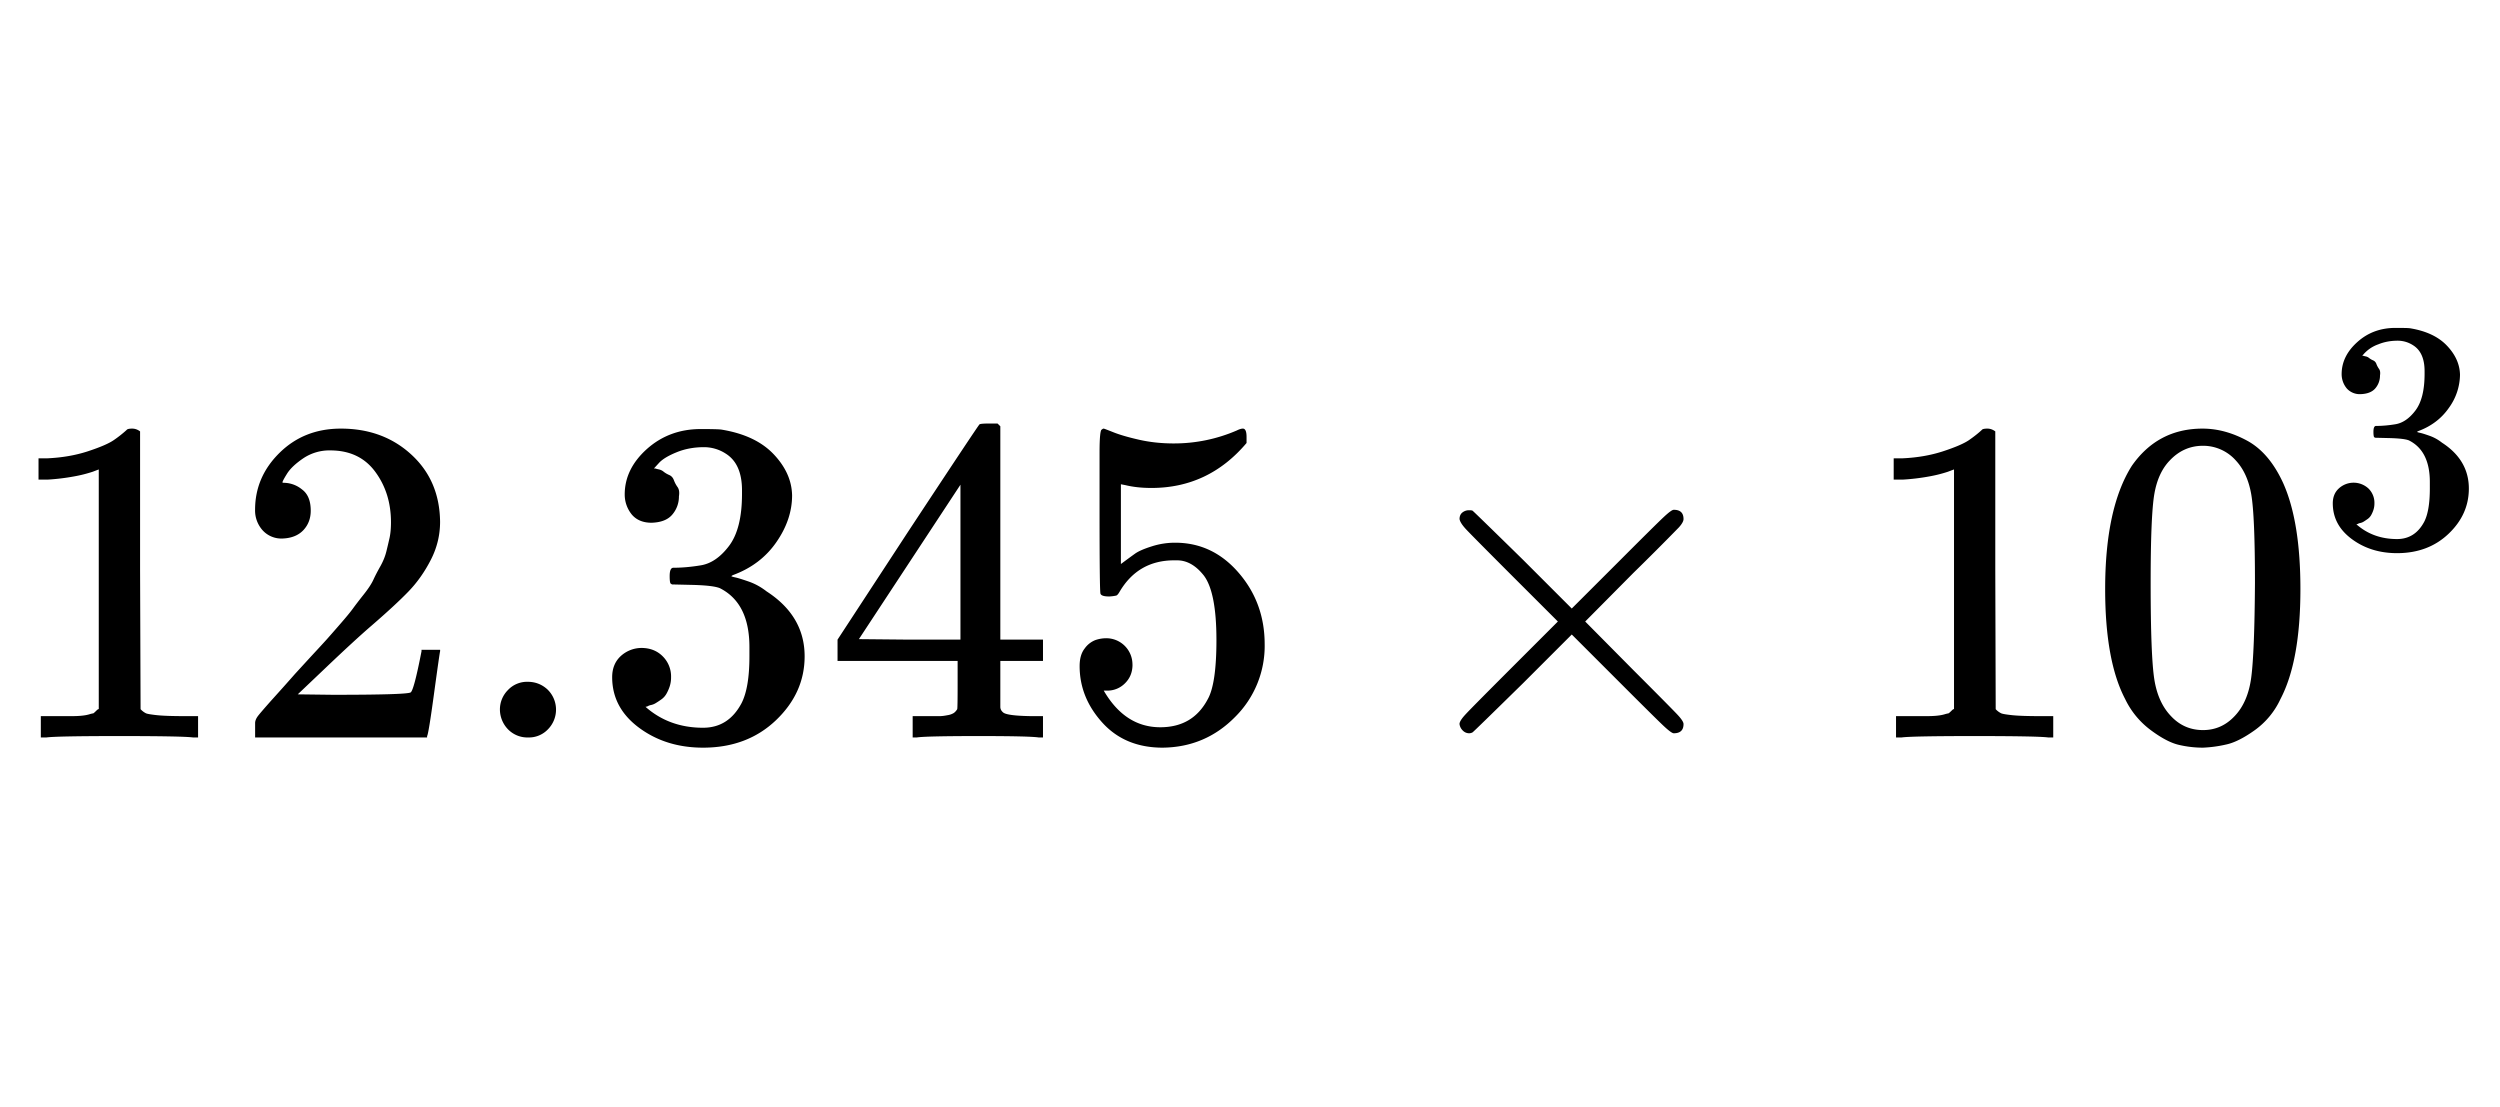 <svg viewBox="0 0 61 27">
  <path d="M2.41 11.454l-.147.056a3.256 3.256 0 01-.453.114 5.222 5.222 0 01-.656.079H.94v-.52h.215c.355-.016.683-.072.985-.17.301-.099.513-.19.633-.272a2.89 2.89 0 00.317-.25c.015-.022.06-.033.136-.033.068 0 .132.023.192.068v3.383l.012 3.395a.449.449 0 00.135.102c.038.015.129.03.272.045.143.015.377.023.702.023h.294v.52h-.125c-.158-.022-.758-.034-1.799-.034-1.026 0-1.618.012-1.776.034H.996v-.52h.724c.12 0 .215-.004.283-.012.068-.007.128-.018.18-.034a.673.673 0 01.091-.022c.008 0 .03-.02.068-.057.038-.038.06-.053.068-.045v-5.85zm4.481 1.686a.618.618 0 01-.486-.204.723.723 0 01-.181-.498c0-.535.2-1 .6-1.392.4-.392.897-.588 1.493-.588.686 0 1.26.211 1.72.634.46.422.694.969.701 1.64 0 .325-.075.634-.226.928-.15.294-.332.551-.543.77-.211.219-.513.498-.905.837-.272.234-.649.581-1.132 1.041l-.667.634.86.011c1.184 0 1.814-.019 1.89-.056.052-.015.143-.351.27-1.007v-.035h.454v.034c-.008.023-.057.366-.148 1.03-.09.664-.147 1.011-.17 1.041v.034H6.225v-.351c0-.052.022-.109.067-.17.046-.06.159-.192.34-.395.219-.242.407-.453.566-.634l.384-.419c.189-.203.317-.343.385-.418.068-.076.177-.2.328-.374.151-.173.257-.302.317-.385.06-.083.147-.196.26-.339.114-.143.193-.264.238-.362.045-.098.102-.208.17-.328.068-.121.117-.242.147-.362.03-.121.056-.234.08-.34.022-.106.033-.23.033-.373 0-.476-.128-.887-.385-1.234-.256-.347-.622-.52-1.097-.52a1.14 1.14 0 00-.657.192c-.188.128-.32.253-.396.374-.075.12-.113.192-.113.215 0 .007.02.01.057.01a.71.71 0 01.418.16c.144.105.215.278.215.52 0 .188-.06.347-.18.475-.121.128-.291.196-.51.204zm5.307 4.175a.67.67 0 01.193-.475.64.64 0 01.486-.204c.181 0 .34.06.475.181a.684.684 0 01.023.973.64.64 0 01-.486.204.66.66 0 01-.487-.192.7.7 0 01-.204-.487zm3.7-4.56c-.203 0-.362-.064-.475-.192a.77.77 0 01-.18-.498c0-.415.18-.785.542-1.11.363-.323.8-.486 1.313-.486.264 0 .43.004.498.012.558.09.984.29 1.279.6.294.309.445.644.452 1.006 0 .393-.128.774-.385 1.143-.256.37-.61.638-1.063.804l-.034.022c0 .008.034.02.102.034.068.015.177.05.328.102.15.053.294.132.43.238.618.4.928.928.928 1.584 0 .596-.234 1.116-.702 1.562-.468.445-1.06.667-1.776.667-.604 0-1.125-.162-1.562-.486-.438-.325-.656-.736-.656-1.234 0-.211.068-.38.203-.509a.755.755 0 01.51-.204c.21 0 .384.068.52.204a.69.69 0 01.204.51.711.711 0 01-.034.226 1 1 0 01-.08.18.426.426 0 01-.124.136 2.1 2.1 0 01-.136.09.354.354 0 01-.113.046.253.253 0 00-.09.034l-.046.011c.385.34.853.51 1.404.51.415 0 .727-.2.939-.6.128-.25.192-.63.192-1.143v-.226c0-.717-.241-1.196-.724-1.438-.113-.045-.343-.071-.69-.079l-.476-.011-.034-.023c-.015-.022-.022-.083-.022-.18 0-.136.03-.204.09-.204.212 0 .43-.02.657-.057.256-.038.49-.196.701-.475.212-.28.317-.702.317-1.268v-.09c0-.43-.132-.728-.396-.894a.973.973 0 00-.532-.158c-.241 0-.464.041-.667.124-.204.083-.348.17-.43.26l-.125.136h.034a.785.785 0 00.09.023.267.267 0 01.114.056c.037.03.083.057.135.08.053.022.091.064.114.124.022.06.052.117.09.17.038.053.05.128.034.226a.675.675 0 01-.158.441c-.106.129-.276.197-.51.204zm9.45 5.24c-.137-.023-.623-.035-1.46-.035-.876 0-1.381.012-1.517.034h-.102v-.52h.657c.052 0 .117-.008.192-.023a.413.413 0 00.158-.056.314.314 0 00.08-.091c.007-.015.01-.219.01-.611v-.566h-2.93v-.52l1.709-2.614c1.154-1.75 1.739-2.63 1.754-2.637.015-.015.094-.022.237-.022h.204l.068.067v5.206h1.041v.52h-1.041v1.12c0 .053.023.098.068.136.06.053.275.083.645.09h.328v.521h-.102zm-1.913-2.388v-3.78l-2.478 3.768 1.233.012h1.245zm4.198.61c0 .182-.06.333-.181.453a.6.6 0 01-.441.181h-.08c.347.596.807.894 1.38.894.529 0 .914-.226 1.155-.679.143-.249.215-.731.215-1.448 0-.777-.102-1.301-.306-1.573-.196-.249-.414-.373-.656-.373h-.068c-.588 0-1.033.256-1.335.77-.03.052-.056.082-.08.09a.999.999 0 01-.169.022c-.128 0-.2-.022-.215-.068-.015-.03-.023-.69-.023-1.98v-1.46c0-.377.02-.565.057-.565.015-.015.03-.023.045-.023.008 0 .087.03.238.09.15.06.358.121.622.181s.547.091.849.091a3.85 3.85 0 001.539-.317c.06-.03.11-.045.147-.045.06 0 .09.068.09.204v.147c-.618.732-1.391 1.097-2.32 1.097-.233 0-.444-.022-.633-.068l-.113-.022v1.946c.143-.106.256-.189.34-.249.082-.06.218-.12.407-.18.188-.061.38-.091.577-.091.611 0 1.128.245 1.55.735.423.49.634 1.071.634 1.743a2.44 2.44 0 01-.724 1.776c-.483.49-1.072.74-1.766.747-.61 0-1.101-.203-1.47-.61-.37-.408-.555-.868-.555-1.381 0-.181.041-.325.124-.43a.576.576 0 01.26-.204.821.821 0 01.26-.045.639.639 0 01.645.645zm13.445 1.45c0 .15-.079.225-.238.225-.037 0-.12-.06-.248-.18-.129-.121-.483-.472-1.064-1.053l-1.177-1.177-1.188 1.188c-.8.785-1.21 1.185-1.233 1.2a.182.182 0 01-.08.022.217.217 0 01-.158-.067.266.266 0 01-.08-.159c0-.053.053-.136.16-.249.105-.113.46-.471 1.063-1.075l1.177-1.177-1.177-1.176c-.611-.612-.966-.97-1.064-1.075-.098-.106-.15-.19-.158-.25 0-.067.022-.12.068-.158a.256.256 0 01.17-.056c.037 0 .063.003.078.01.023.016.434.416 1.234 1.2l1.188 1.188 1.177-1.176c.58-.581.935-.932 1.064-1.053.128-.12.21-.18.248-.18.159 0 .238.075.238.226 0 .052-.038.12-.113.203a65.14 65.14 0 01-1.109 1.11l-1.177 1.187 1.177 1.188c.634.634.996 1 1.086 1.098.09.098.136.17.136.215zm6.6-6.213l-.148.056a3.257 3.257 0 01-.452.114 5.223 5.223 0 01-.657.079h-.215v-.52h.215c.355-.016.683-.072.985-.17.302-.099.513-.19.634-.272.12-.083.226-.166.316-.25.015-.022.06-.033.136-.033.068 0 .132.023.193.068v3.383l.01 3.395a.449.449 0 00.137.102c.037.015.128.03.271.045.144.015.377.023.702.023h.294v.52h-.124c-.159-.022-.759-.034-1.8-.034-1.026 0-1.618.012-1.776.034h-.136v-.52h.724c.12 0 .215-.004.283-.012.068-.007.128-.018.181-.034a.675.675 0 01.09-.022c.008 0 .03-.02.069-.057.037-.038.06-.053.068-.045v-5.85zm4.333-.08c.423-.61 1-.916 1.732-.916.362 0 .724.098 1.086.294.362.196.656.543.883 1.041.279.626.418 1.486.418 2.58 0 1.17-.162 2.063-.486 2.682a1.93 1.93 0 01-.623.758c-.264.189-.494.306-.69.35a3.112 3.112 0 01-.577.08c-.196 0-.392-.022-.588-.068-.197-.045-.427-.166-.69-.362a2.043 2.043 0 01-.623-.758c-.324-.619-.487-1.512-.487-2.682 0-1.312.215-2.312.645-2.998zm2.546-.135a1.066 1.066 0 00-.803-.362c-.317 0-.588.12-.815.362-.188.196-.313.467-.373.814-.06.347-.09 1.072-.09 2.173 0 1.192.03 1.976.09 2.354.06.377.196.675.407.894.211.226.472.34.781.34.302 0 .558-.114.77-.34.218-.227.354-.544.407-.95.053-.408.083-1.174.09-2.298 0-1.094-.03-1.814-.09-2.161s-.185-.623-.374-.826zM57.6 9.617a.425.425 0 01-.336-.136.544.544 0 01-.128-.352c0-.294.128-.555.384-.784.256-.23.565-.344.928-.344.187 0 .304.002.352.008.395.064.696.205.904.424.208.218.315.456.32.712a1.4 1.4 0 01-.272.808c-.181.261-.432.45-.752.568l-.024.016c0 .005.024.013.072.024.048.01.125.034.232.072.107.037.208.093.304.168.437.282.656.656.656 1.12 0 .421-.165.79-.496 1.104-.33.314-.75.472-1.256.472-.427 0-.795-.115-1.104-.344-.31-.23-.464-.52-.464-.872 0-.15.048-.27.144-.36a.534.534 0 01.728 0 .488.488 0 01.144.36.504.504 0 01-.024.16.715.715 0 01-.056.128.303.303 0 01-.088.096c-.037.026-.07.048-.096.064a.254.254 0 01-.08.032.177.177 0 00-.064.024l-.032.008c.272.24.603.36.992.36.293 0 .515-.142.664-.424.09-.176.136-.446.136-.808v-.16c0-.507-.17-.846-.512-1.016-.08-.032-.243-.05-.488-.056l-.336-.008-.024-.016c-.01-.016-.016-.059-.016-.128 0-.096.021-.144.064-.144.15 0 .304-.014.464-.04.181-.027.347-.139.496-.336.15-.198.224-.496.224-.896v-.064c0-.304-.093-.515-.28-.632a.688.688 0 00-.376-.112c-.17 0-.328.029-.472.088a.853.853 0 00-.392.28h.024a.55.55 0 00.064.016.189.189 0 01.08.04.41.41 0 00.096.056.146.146 0 01.08.088.518.518 0 00.064.12c.027.037.035.09.024.16a.477.477 0 01-.112.312c-.075.09-.195.138-.36.144z" />
</svg>

